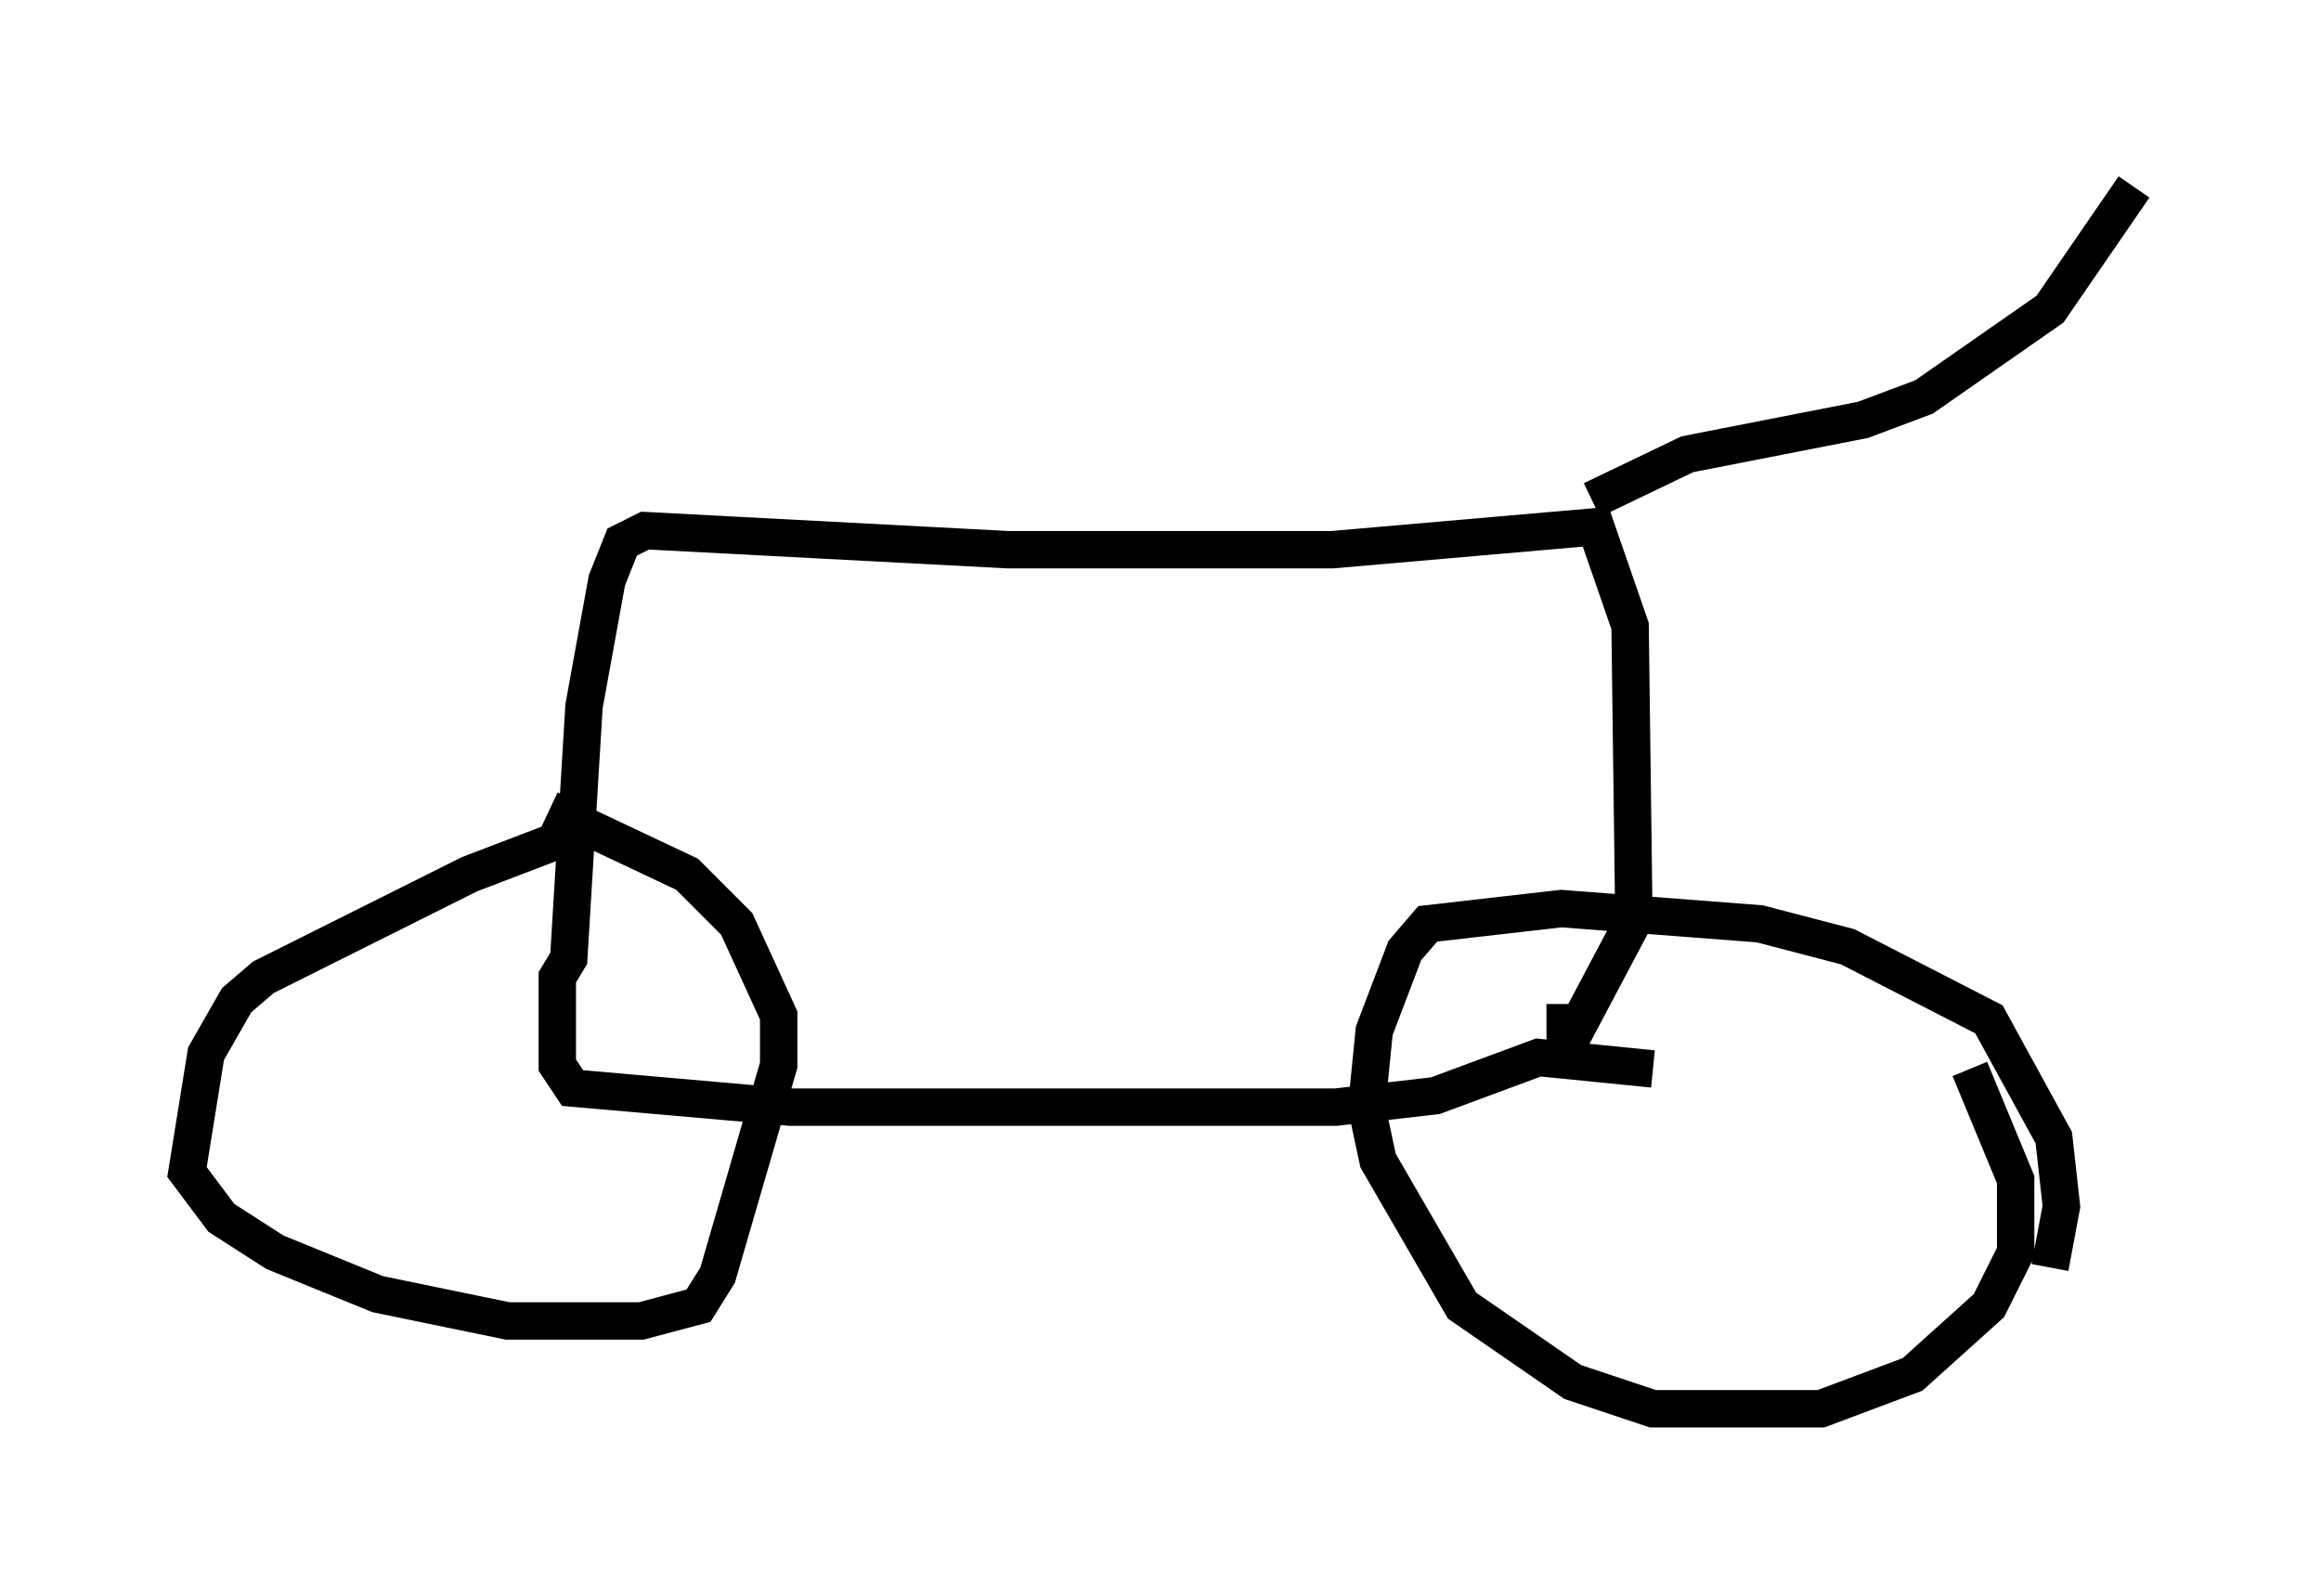 <?xml version="1.0" encoding="utf-8" ?>
<svg baseProfile="full" height="42.667" version="1.1" width="62.063" xmlns="http://www.w3.org/2000/svg" xmlns:ev="http://www.w3.org/2001/xml-events" xmlns:xlink="http://www.w3.org/1999/xlink"><defs /><rect fill="white" height="42.667" width="62.063" x="0" y="0" /><path d="M16.536, 22.15 m-0.51, -0.102 l-3.471, 1.327 -5.513, 2.756 l-0.715, 0.613 -0.817, 1.429 l-0.51, 3.165 0.919, 1.225 l1.429, 0.919 2.756, 1.123 l3.471, 0.715 3.573, 0.0 l1.531, -0.408 0.51, -0.817 l1.633, -5.615 0.0, -1.327 l-1.123, -2.45 -1.327, -1.327 l-3.675, -1.735 m40.119, 12.25 l0.306, -1.633 -0.204, -1.838 l-1.735, -3.165 -3.777, -1.94 l-2.348, -0.613 -5.308, -0.408 l-3.573, 0.408 -0.613, 0.715 l-0.817, 2.144 -0.204, 2.042 l0.306, 1.429 2.246, 3.879 l2.96, 2.042 2.144, 0.715 l4.492, 0.0 2.45, -0.919 l2.042, -1.838 0.715, -1.429 l0.0, -1.94 -1.225, -2.96 m-8.473, 0.0 l-3.063, -0.306 -2.756, 1.021 l-2.654, 0.306 -14.598, 0.0 l-5.819, -0.51 -0.408, -0.613 l0.0, -2.348 0.306, -0.51 l0.408, -6.738 0.613, -3.369 l0.408, -1.021 0.613, -0.306 l9.698, 0.51 8.677, 0.0 l7.044, -0.613 0.919, 2.654 l0.102, 7.861 -1.838, 3.471 l0.0, -1.225 m0.715, -13.475 l2.552, -1.225 4.696, -0.919 l1.633, -0.613 3.369, -2.348 l2.246, -3.267 " fill="none" stroke="black" stroke-width="1" /></svg>